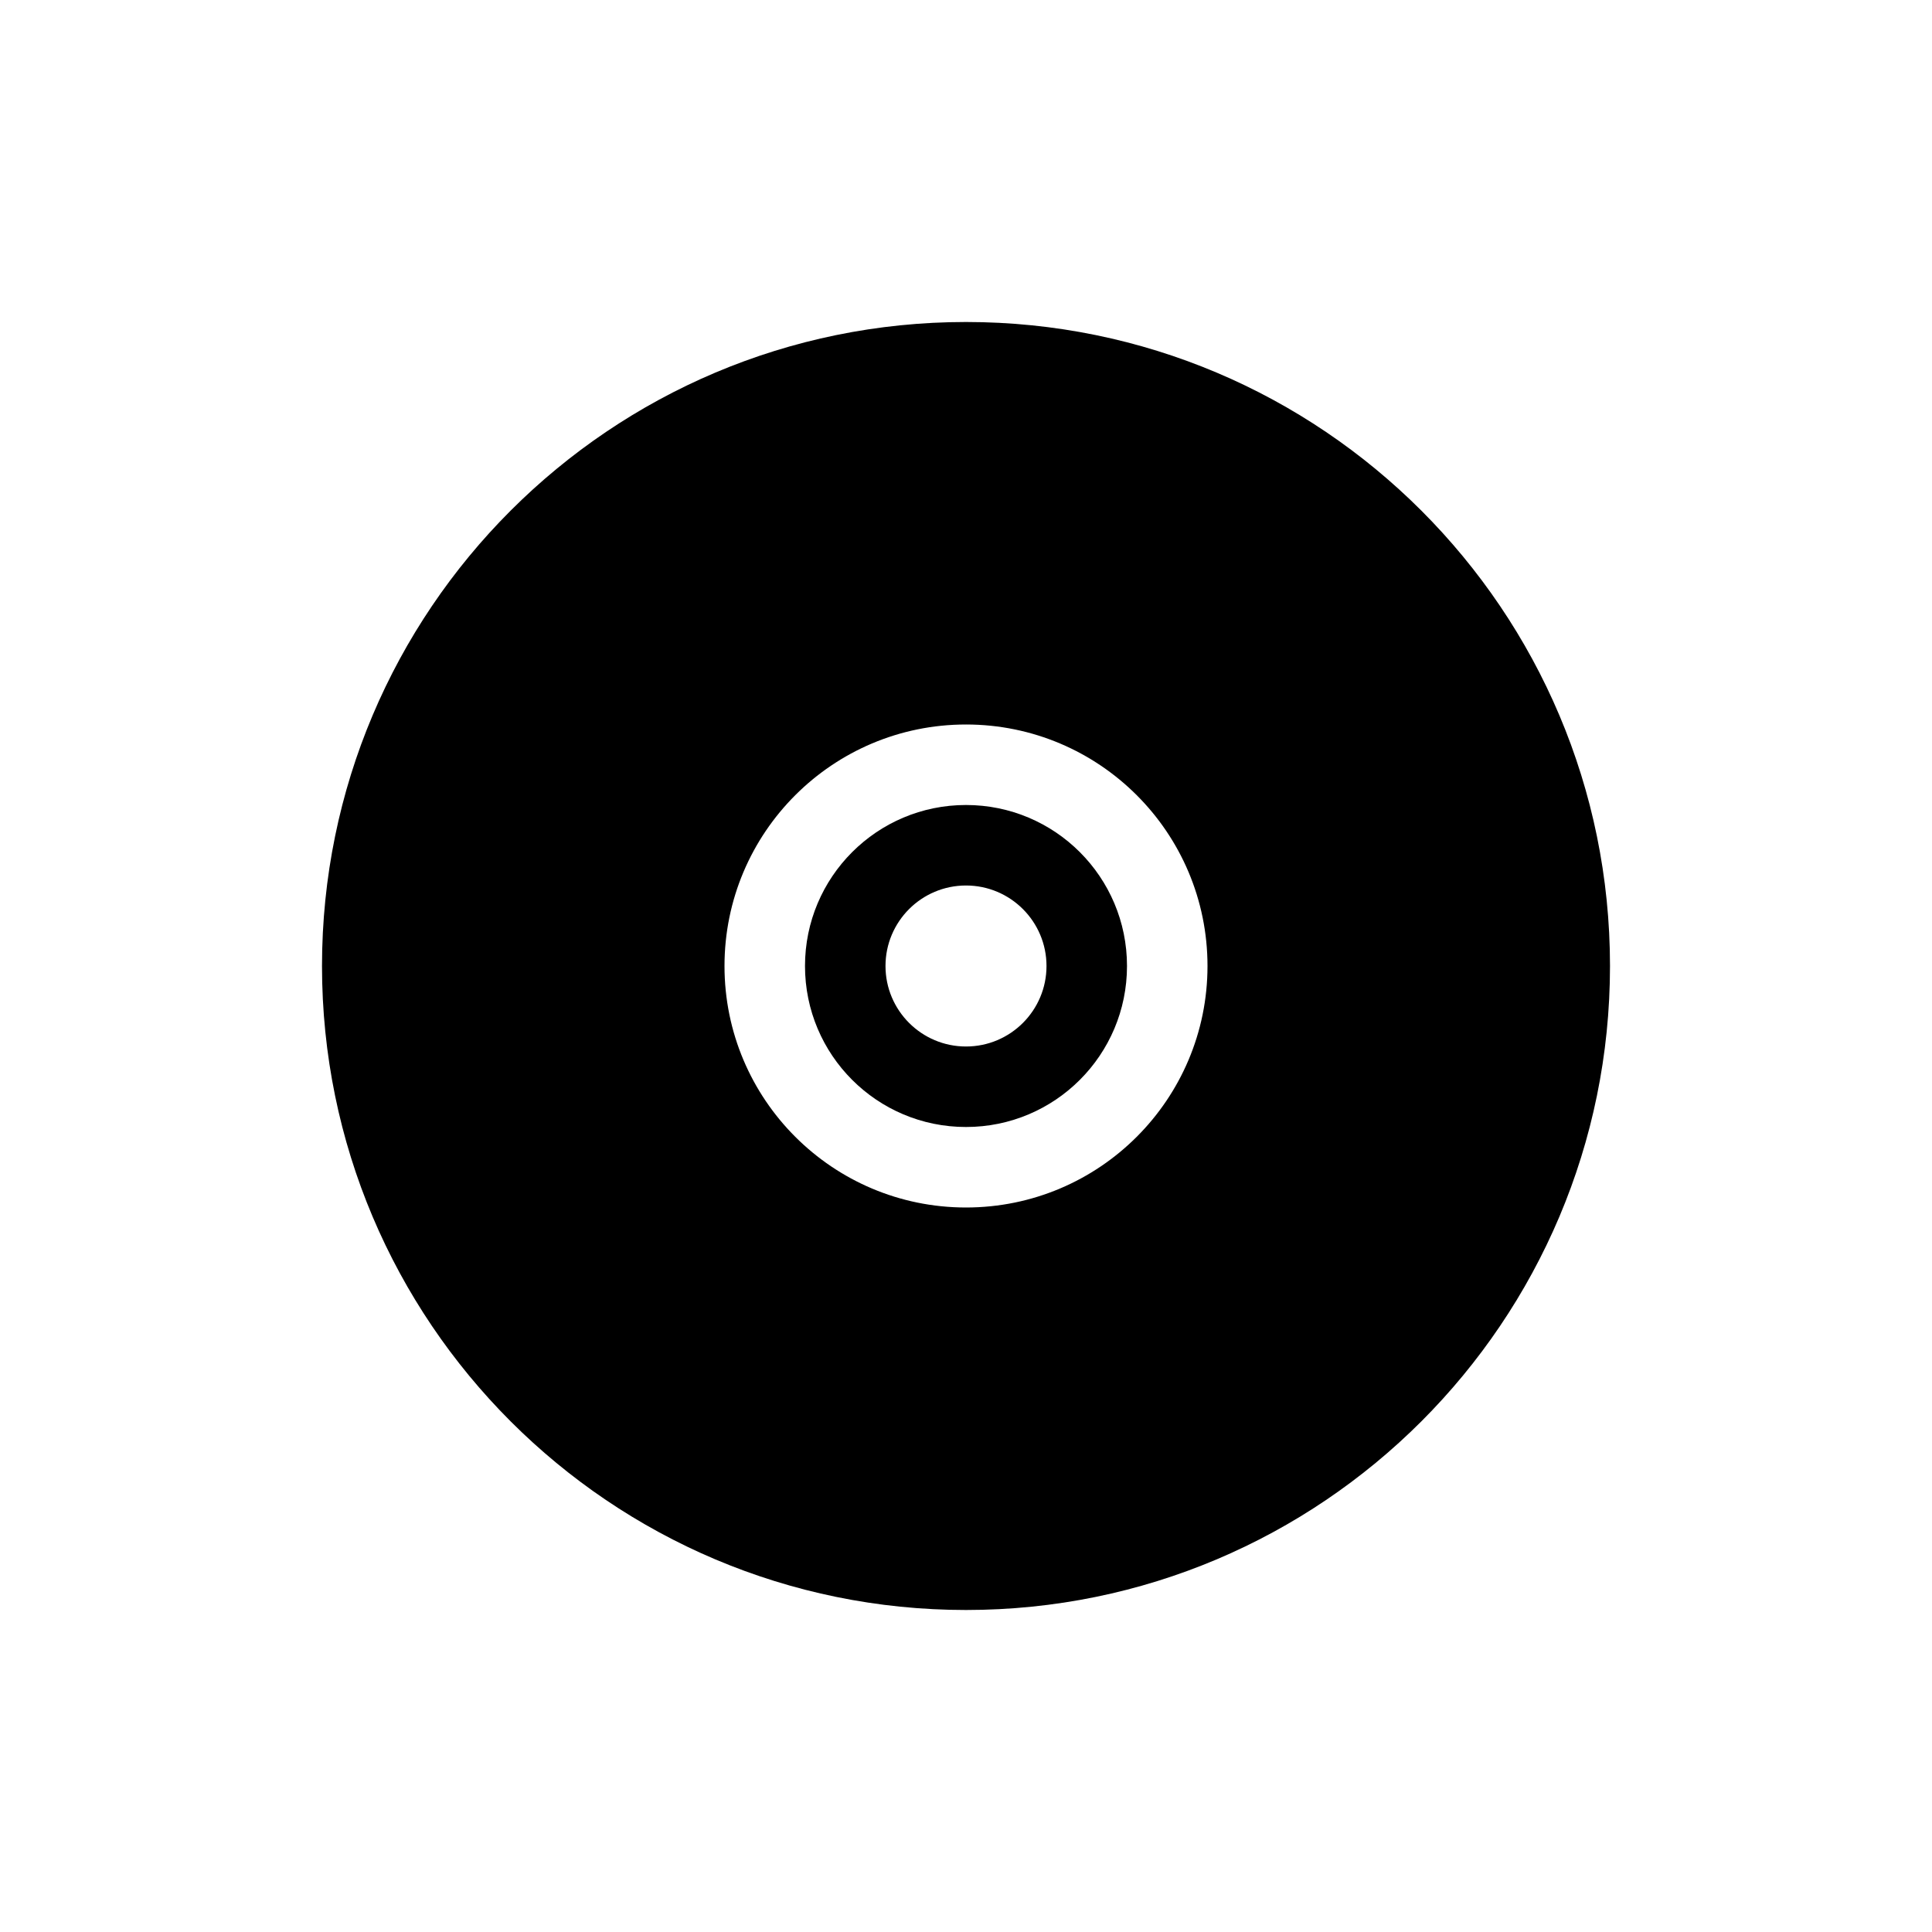<?xml version="1.0" encoding="UTF-8" standalone="no"?>
<!-- Created with Inkscape (http://www.inkscape.org/) -->

<svg
   xmlns:dc="http://purl.org/dc/elements/1.1/"
   xmlns:cc="http://creativecommons.org/ns#"
   xmlns:rdf="http://www.w3.org/1999/02/22-rdf-syntax-ns#"
   xmlns:svg="http://www.w3.org/2000/svg"
   xmlns="http://www.w3.org/2000/svg"
   xmlns:sodipodi="http://sodipodi.sourceforge.net/DTD/sodipodi-0.dtd"
   xmlns:inkscape="http://www.inkscape.org/namespaces/inkscape"
   width="24"
   height="24"
   id="svg3019"
   version="1.1"
   inkscape:version="0.48.4 r9939"
   sodipodi:docname="gnome-dev-cdrom-audio.svg">
  <defs
     id="defs3021" />
  <sodipodi:namedview
     id="base"
     pagecolor="#ffffff"
     bordercolor="#666666"
     borderopacity="1.0"
     inkscape:pageopacity="0.0"
     inkscape:pageshadow="2"
     inkscape:zoom="15.696216"
     inkscape:cx="-10.185414"
     inkscape:cy="9.3400203"
     inkscape:current-layer="layer1"
     showgrid="true"
     inkscape:grid-bbox="true"
     inkscape:document-units="px"
     inkscape:window-width="1366"
     inkscape:window-height="712"
     inkscape:window-x="0"
     inkscape:window-y="27"
     inkscape:window-maximized="1">
    <inkscape:grid
       type="xygrid"
       id="grid3027"
       empspacing="5"
       visible="true"
       enabled="true"
       snapvisiblegridlinesonly="true" />
  </sodipodi:namedview>
  <g
     id="layer1"
     inkscape:label="Layer 1"
     inkscape:groupmode="layer"
     transform="translate(0,8)">
    <path
       style="fill:#000000;fill-opacity:1;stroke:none"
       d="m 12,-4 c -4.418,0 -8,3.582 -8,8 0,4.418 3.582,8 8,8 4.418,0 8,-3.582 8,-8 0,-4.418 -3.582,-8 -8,-8 z m 0,5 c 1.657,0 3,1.343 3,3 0,1.657 -1.343,3 -3,3 C 10.343,7 9,5.657 9,4 9,2.343 10.343,1 12,1 z"
       id="path3153"
       inkscape:connector-curvature="0" />
    <path
       style="fill:#000000;fill-opacity:1;stroke:none"
       d="m 12,2 c -1.105,0 -2,0.895 -2,2 0,1.105 0.895,2 2,2 1.105,0 2,-0.895 2,-2 0,-1.105 -0.895,-2 -2,-2 z m 0,1 c 0.552,0 1,0.448 1,1 0,0.552 -0.448,1 -1,1 -0.552,0 -1,-0.448 -1,-1 0,-0.552 0.448,-1 1,-1 z"
       id="path3050"
       inkscape:connector-curvature="0" />
  </g>
</svg>
